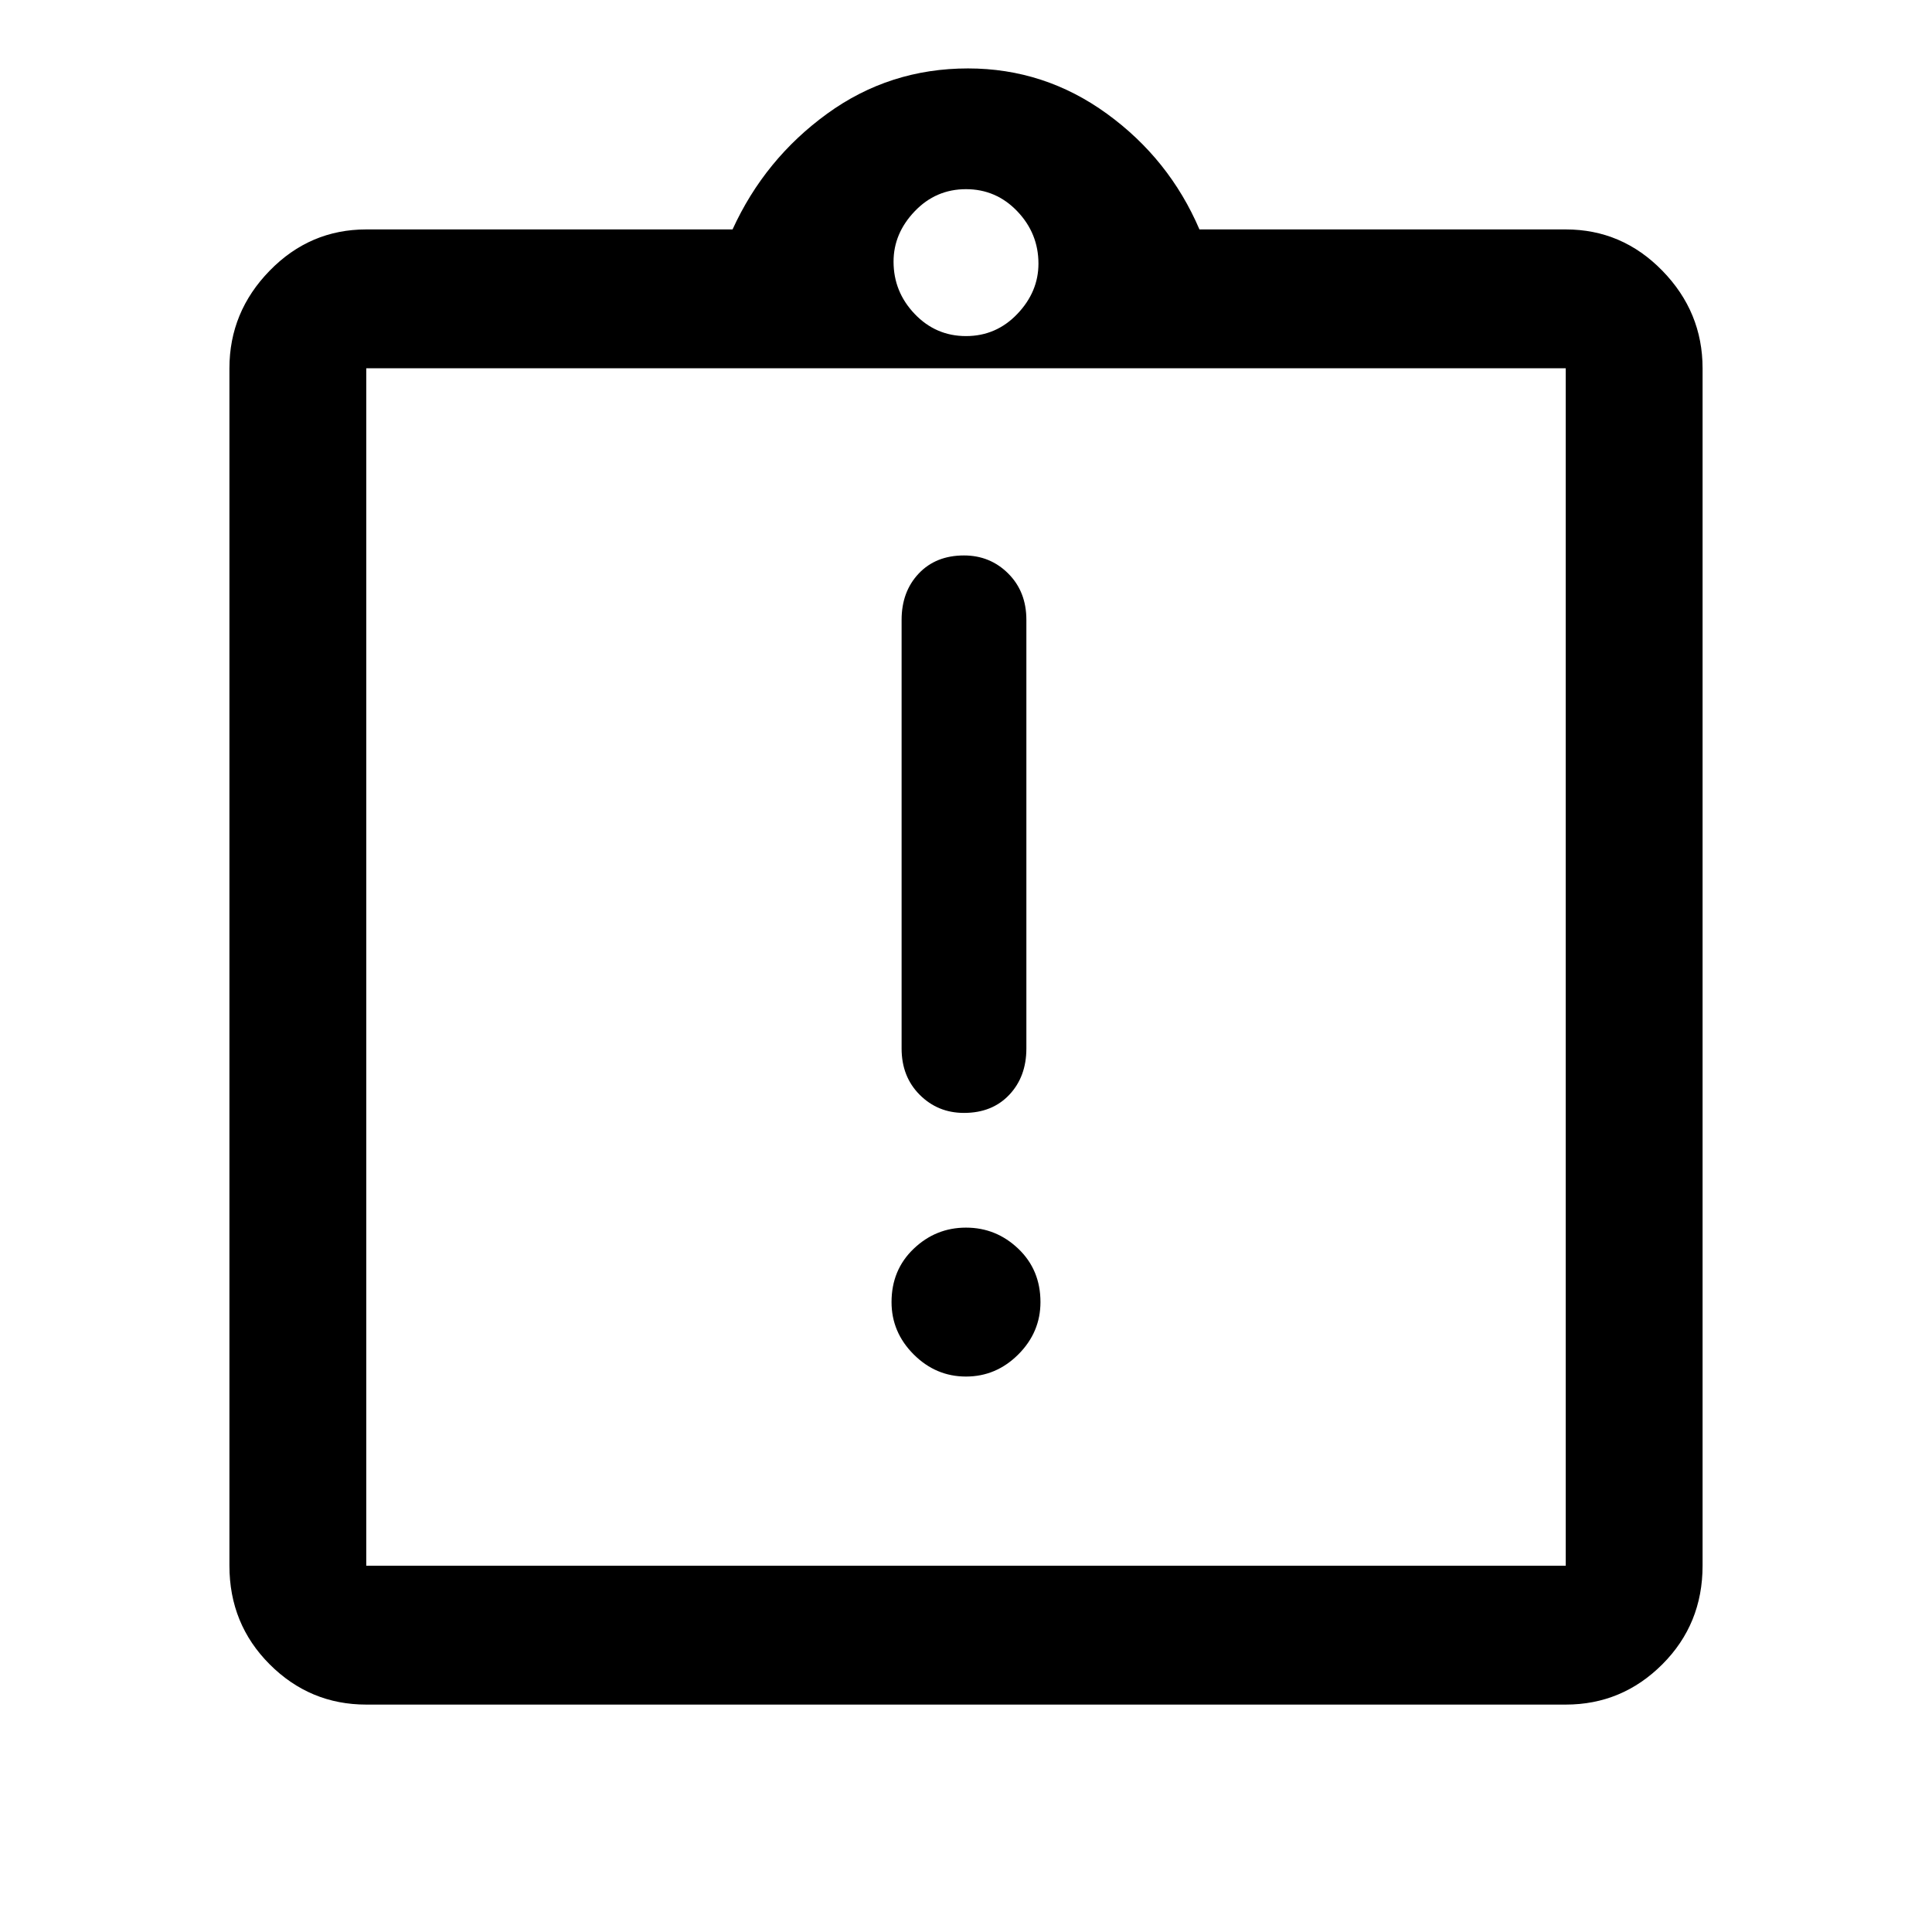 <svg xmlns="http://www.w3.org/2000/svg" height="48" width="48"><path d="M24 34.2Q24.75 34.2 25.3 33.65Q25.85 33.1 25.85 32.35Q25.85 31.55 25.3 31.025Q24.75 30.5 24 30.5Q23.25 30.5 22.7 31.025Q22.15 31.55 22.15 32.35Q22.15 33.1 22.7 33.65Q23.25 34.2 24 34.2ZM23.95 27.65Q24.65 27.65 25.075 27.2Q25.5 26.75 25.5 26.05V15.4Q25.5 14.7 25.05 14.25Q24.6 13.8 23.95 13.8Q23.25 13.8 22.825 14.25Q22.4 14.7 22.4 15.4V26.05Q22.4 26.75 22.85 27.2Q23.3 27.65 23.95 27.65ZM9.1 42.35Q7.7 42.35 6.7 41.35Q5.7 40.35 5.7 38.9V9.15Q5.7 7.75 6.7 6.725Q7.7 5.7 9.1 5.7H18.2Q19 3.95 20.55 2.825Q22.1 1.7 24.05 1.7Q25.95 1.7 27.5 2.825Q29.05 3.95 29.8 5.7H38.9Q40.3 5.7 41.3 6.725Q42.3 7.75 42.3 9.15V38.9Q42.3 40.35 41.3 41.35Q40.3 42.35 38.9 42.35ZM24 8.35Q24.75 8.35 25.275 7.8Q25.8 7.25 25.8 6.55Q25.8 5.8 25.275 5.25Q24.75 4.7 24 4.7Q23.25 4.7 22.725 5.25Q22.2 5.8 22.2 6.5Q22.2 7.25 22.725 7.8Q23.25 8.35 24 8.35ZM9.1 38.9H38.9Q38.9 38.9 38.9 38.9Q38.9 38.9 38.9 38.9V9.15Q38.9 9.15 38.9 9.15Q38.9 9.15 38.9 9.15H9.1Q9.1 9.15 9.1 9.15Q9.1 9.15 9.1 9.15V38.9Q9.1 38.9 9.1 38.9Q9.1 38.9 9.1 38.9ZM9.1 9.05Q9.1 9.05 9.1 9.05Q9.1 9.05 9.1 9.05V38.5Q9.1 38.5 9.1 38.5Q9.1 38.5 9.1 38.5Q9.1 38.5 9.1 38.5Q9.1 38.5 9.1 38.5V9.05Q9.1 9.05 9.1 9.05Q9.1 9.05 9.1 9.05Z"/></svg>